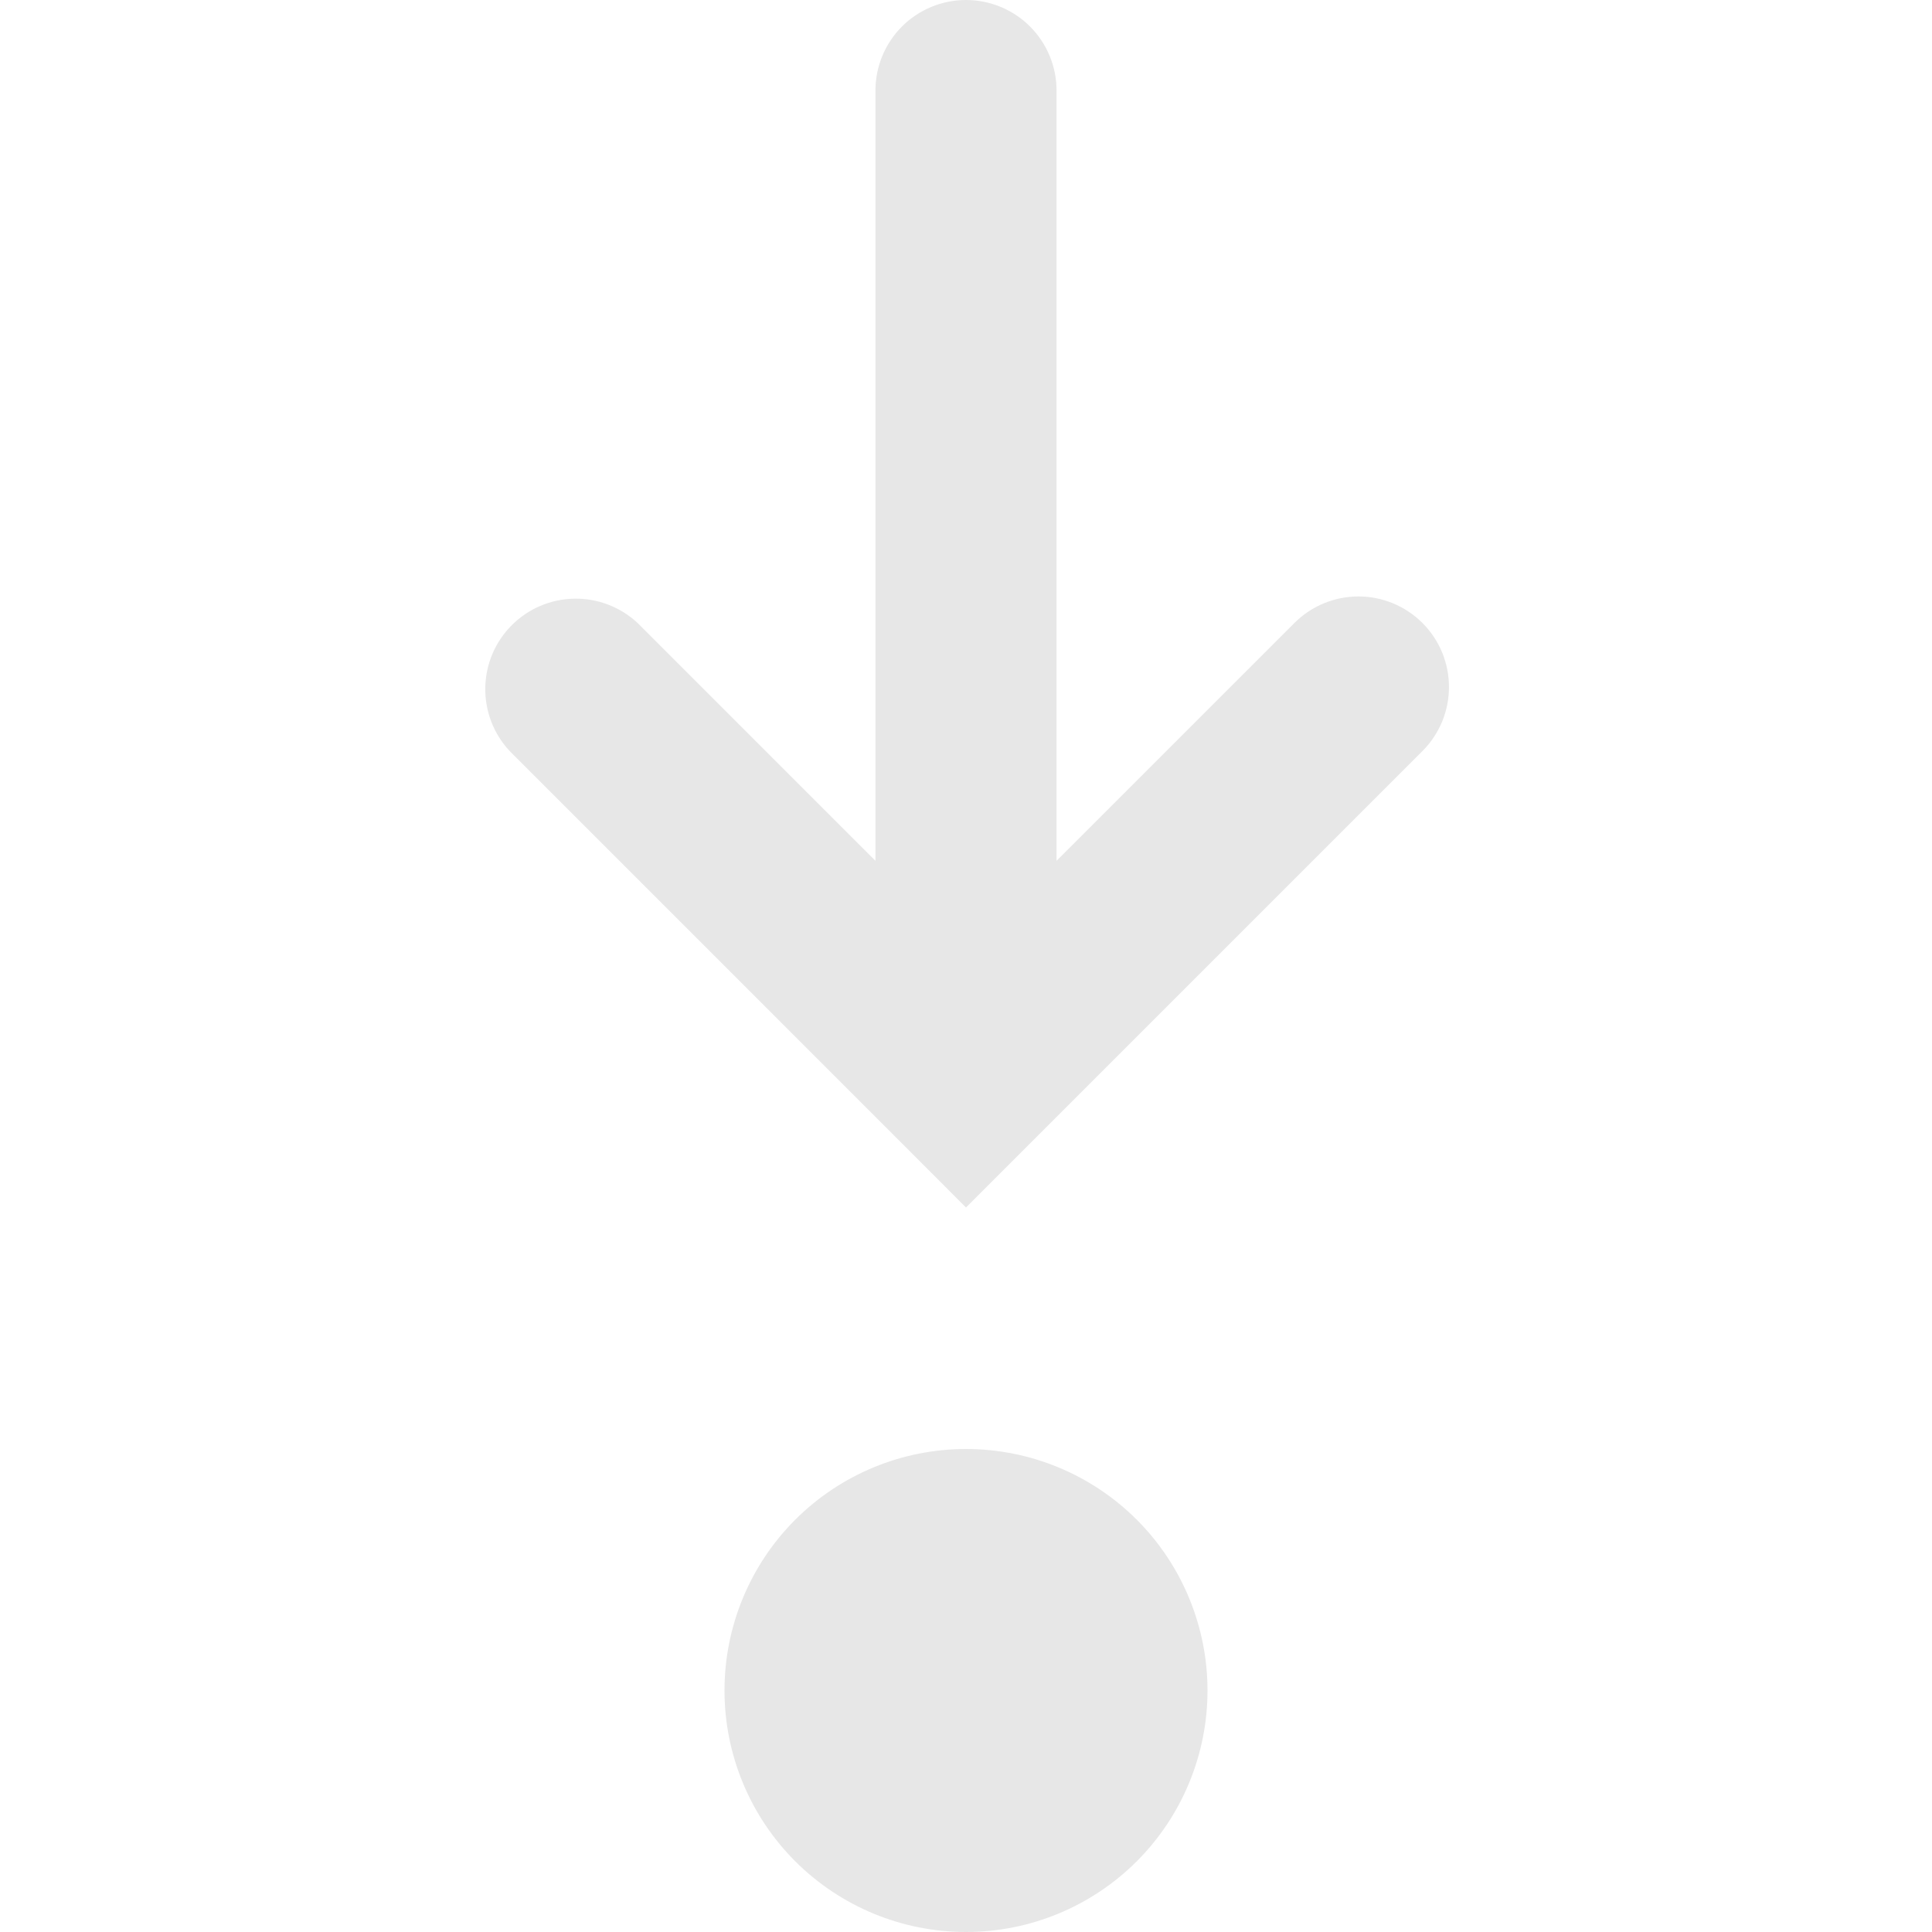 <svg width="61" height="61" viewBox="0 0 61 61" fill="none" xmlns="http://www.w3.org/2000/svg">
<path fill-rule="evenodd" clip-rule="evenodd" d="M38.125 53.375C38.125 55.397 37.322 57.337 35.892 58.767C34.462 60.197 32.522 61 30.5 61C28.478 61 26.538 60.197 25.108 58.767C23.678 57.337 22.875 55.397 22.875 53.375C22.875 51.353 23.678 49.413 25.108 47.983C26.538 46.553 28.478 45.75 30.5 45.75C32.522 45.75 34.462 46.553 35.892 47.983C37.322 49.413 38.125 51.353 38.125 53.375ZM44.911 19.669C44.375 19.133 43.648 18.832 42.891 18.832C42.133 18.832 41.406 19.133 40.87 19.669L33.359 27.179V2.859C33.359 2.101 33.058 1.374 32.522 0.837C31.986 0.301 31.258 0 30.5 0C29.742 0 29.014 0.301 28.478 0.837C27.942 1.374 27.641 2.101 27.641 2.859V27.179L20.13 19.669C19.588 19.164 18.871 18.889 18.13 18.902C17.389 18.915 16.683 19.215 16.159 19.739C15.635 20.263 15.335 20.969 15.322 21.71C15.309 22.451 15.584 23.168 16.089 23.71L28.479 36.101L30.5 38.125L32.521 36.104L44.911 23.714C45.177 23.448 45.388 23.133 45.532 22.786C45.675 22.439 45.749 22.067 45.749 21.691C45.749 21.316 45.675 20.944 45.532 20.597C45.388 20.25 45.177 19.934 44.911 19.669Z" fill="#E7E7E7"/>
</svg>
